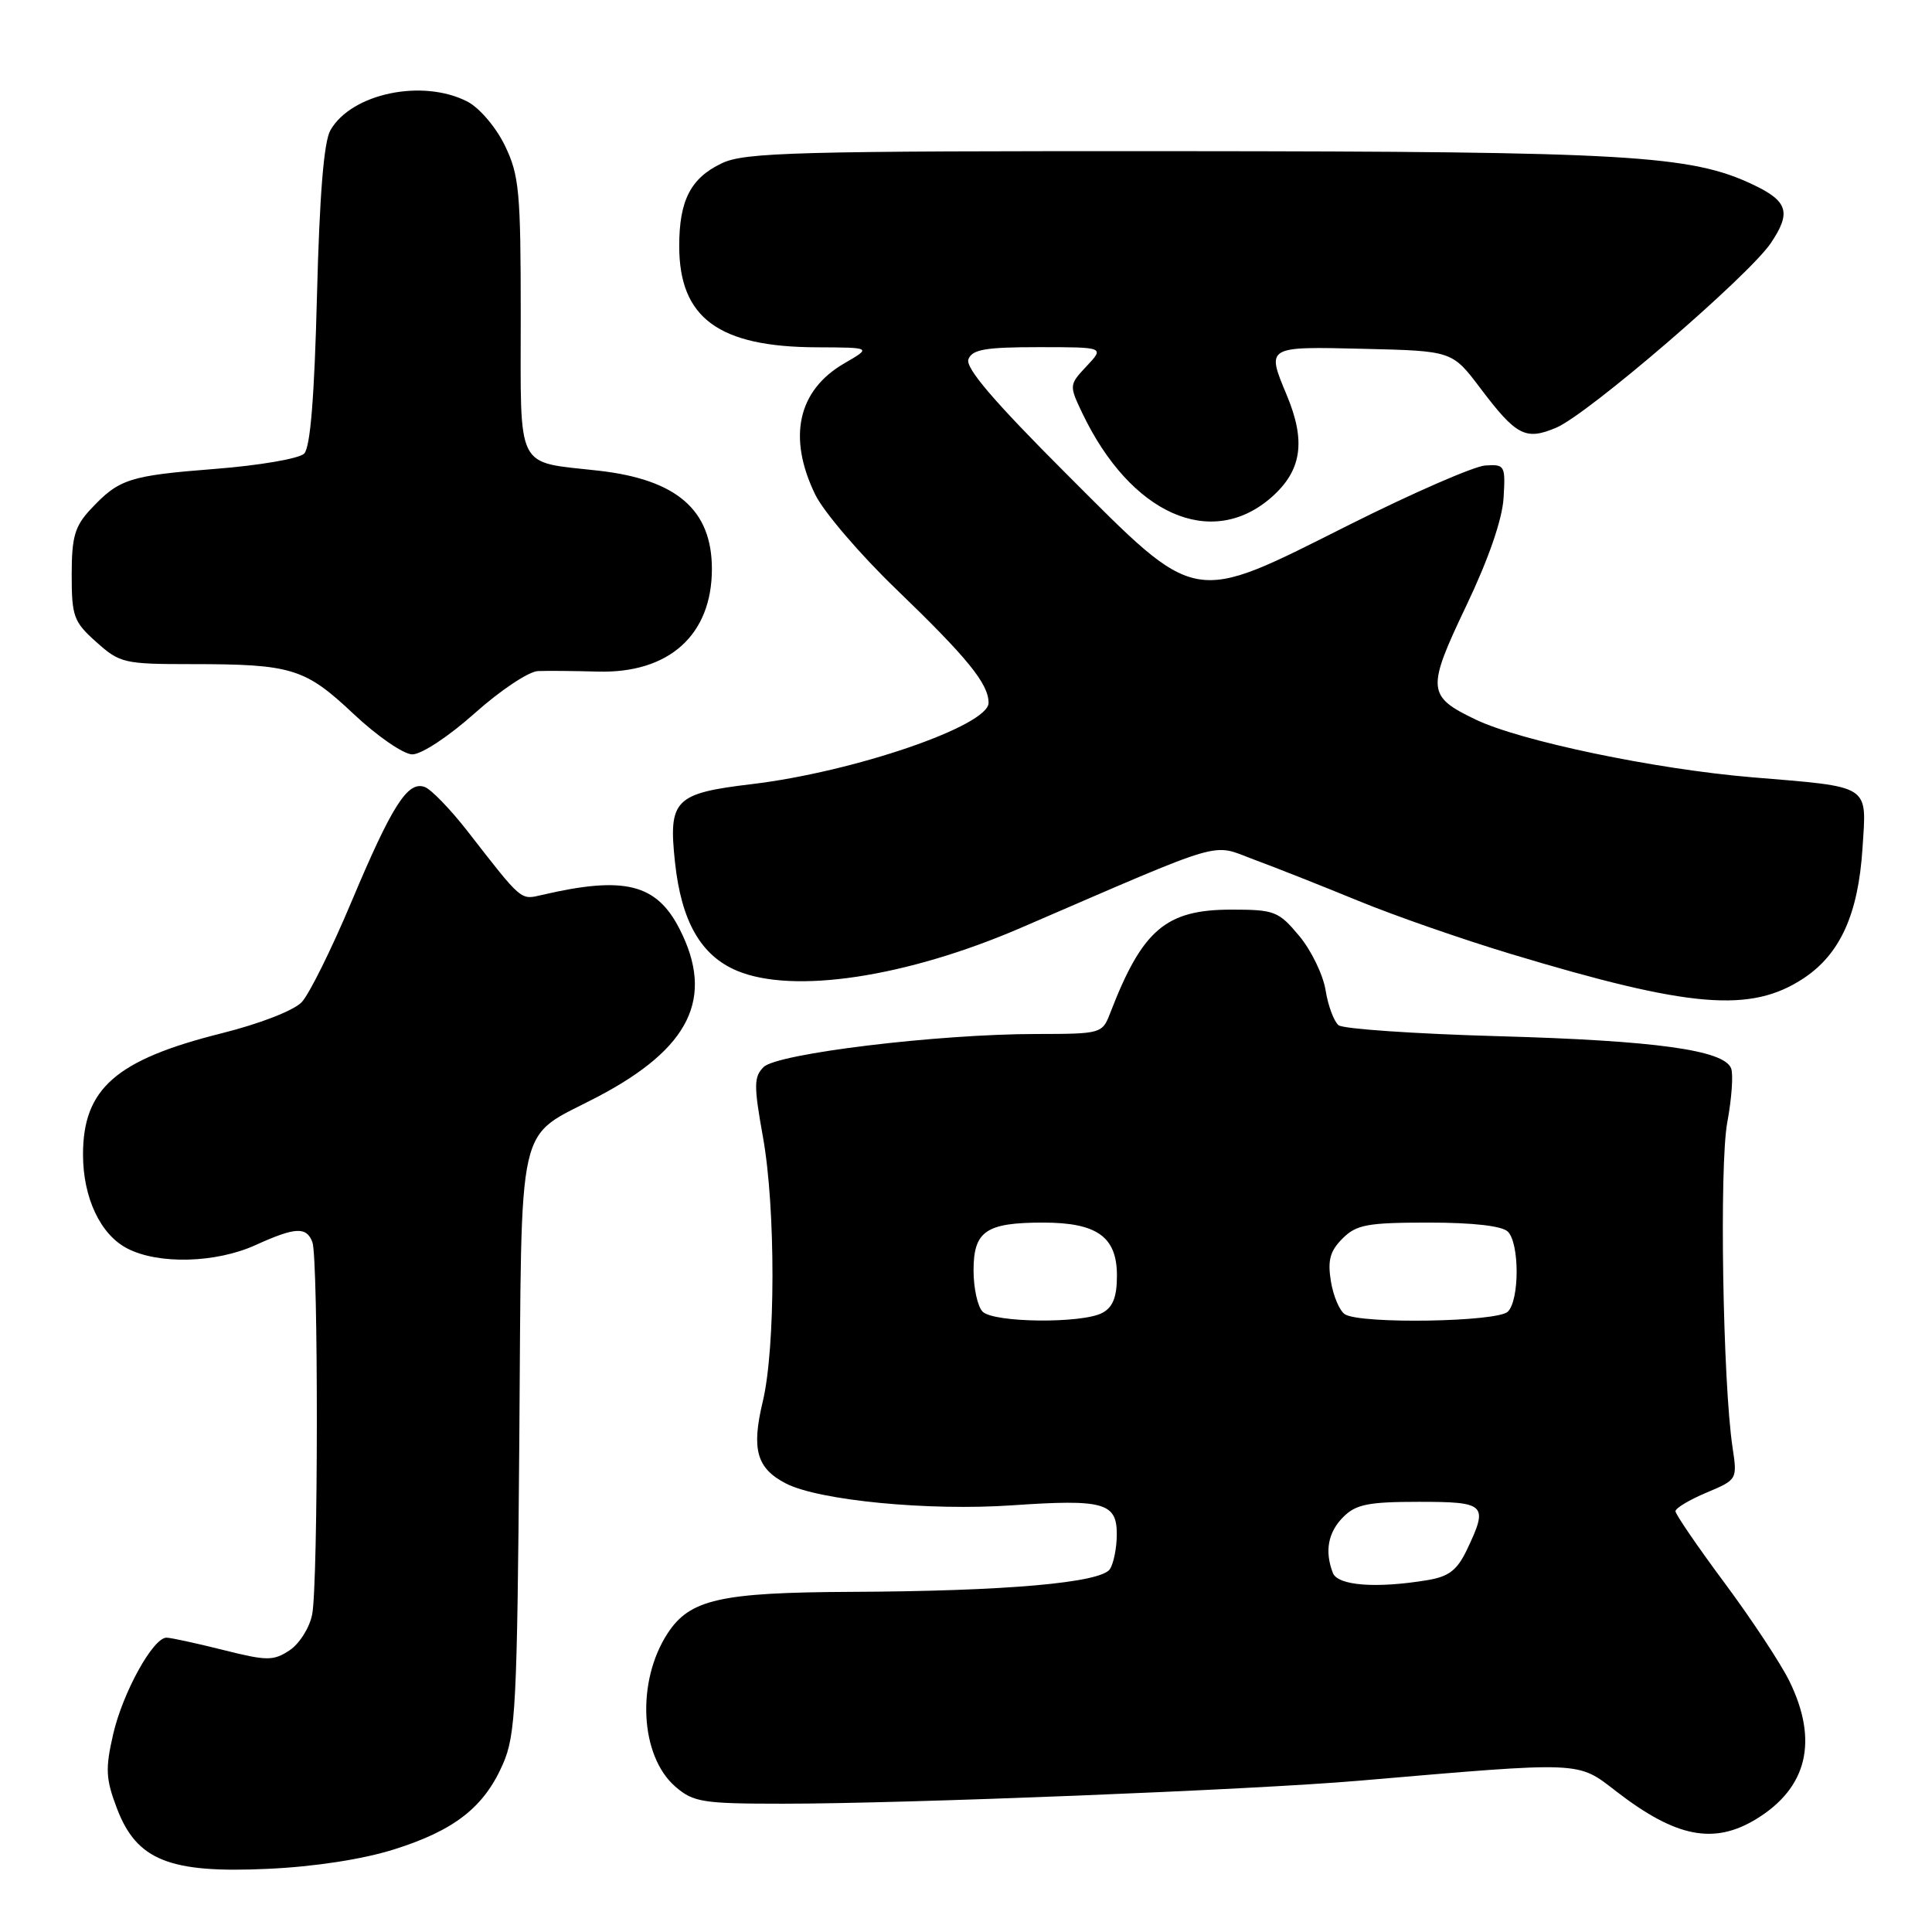 <?xml version="1.0" encoding="UTF-8" standalone="no"?>
<!DOCTYPE svg PUBLIC "-//W3C//DTD SVG 1.1//EN" "http://www.w3.org/Graphics/SVG/1.1/DTD/svg11.dtd" >
<svg xmlns="http://www.w3.org/2000/svg" xmlns:xlink="http://www.w3.org/1999/xlink" version="1.1" viewBox="0 0 256 256">
 <g >
 <path fill="currentColor"
d=" M 52.20 245.06 C 60.23 242.53 64.14 239.47 66.64 233.75 C 68.33 229.89 68.53 225.93 68.81 191.02 C 69.16 147.03 68.23 151.09 79.21 145.32 C 91.45 138.89 94.70 132.22 90.05 123.10 C 86.99 117.10 82.74 116.04 71.83 118.58 C 68.94 119.25 69.24 119.51 61.99 110.19 C 59.72 107.27 57.16 104.62 56.30 104.29 C 54.04 103.42 51.96 106.67 46.54 119.56 C 43.93 125.77 40.98 131.72 39.99 132.78 C 38.95 133.89 34.47 135.64 29.35 136.92 C 15.36 140.43 11.00 144.25 11.00 152.98 C 11.00 158.70 13.30 163.59 16.87 165.43 C 21.00 167.57 28.60 167.37 33.86 164.98 C 39.13 162.59 40.60 162.51 41.39 164.58 C 42.20 166.69 42.17 209.88 41.36 213.94 C 41.01 215.70 39.66 217.83 38.35 218.69 C 36.21 220.09 35.38 220.09 29.54 218.62 C 25.99 217.73 22.63 217.00 22.06 217.00 C 20.28 217.00 16.26 224.28 14.99 229.81 C 13.94 234.40 14.01 235.73 15.51 239.66 C 18.12 246.50 22.47 248.24 35.50 247.63 C 41.69 247.35 48.06 246.36 52.20 245.06 Z  M 232.70 241.04 C 239.48 236.91 240.98 230.68 237.11 222.77 C 235.96 220.42 232.09 214.56 228.51 209.74 C 224.93 204.92 222.00 200.64 222.01 200.24 C 222.02 199.83 223.86 198.73 226.12 197.78 C 230.20 196.06 230.21 196.04 229.57 191.78 C 228.28 183.19 227.81 154.49 228.87 148.74 C 229.46 145.58 229.69 142.35 229.38 141.56 C 228.45 139.14 219.34 137.88 198.50 137.30 C 187.50 136.99 177.99 136.34 177.37 135.85 C 176.76 135.36 175.98 133.28 175.65 131.23 C 175.32 129.17 173.75 125.92 172.15 124.01 C 169.42 120.74 168.88 120.53 163.17 120.53 C 154.47 120.53 151.37 123.18 147.10 134.25 C 146.06 136.96 145.91 137.00 137.27 137.01 C 124.22 137.02 102.97 139.60 101.18 141.39 C 99.88 142.69 99.87 143.84 101.10 150.69 C 102.79 160.11 102.77 178.61 101.07 185.72 C 99.55 192.05 100.26 194.56 104.12 196.56 C 108.48 198.82 123.08 200.23 134.15 199.46 C 146.25 198.63 148.00 199.12 147.98 203.32 C 147.98 205.07 147.57 207.13 147.08 207.90 C 145.93 209.73 133.34 210.84 112.72 210.93 C 95.46 211.01 91.41 211.92 88.48 216.40 C 84.29 222.79 84.79 232.68 89.50 236.75 C 91.89 238.81 93.12 239.00 103.81 239.00 C 119.91 239.00 166.03 237.16 180.00 235.96 C 210.04 233.39 208.94 233.34 214.22 237.41 C 222.08 243.47 227.10 244.45 232.70 241.04 Z  M 239.00 129.62 C 243.83 126.42 246.23 121.13 246.79 112.40 C 247.34 103.86 248.06 104.32 232.11 102.99 C 219.26 101.91 201.45 98.19 195.52 95.34 C 189.09 92.26 189.01 91.34 194.27 80.31 C 197.24 74.09 199.05 68.85 199.23 66.00 C 199.49 61.67 199.40 61.51 196.80 61.68 C 195.32 61.78 187.22 65.31 178.80 69.53 C 157.63 80.15 158.88 80.37 141.22 62.71 C 131.64 53.13 127.89 48.73 128.32 47.60 C 128.82 46.30 130.59 46.00 137.64 46.00 C 146.35 46.00 146.35 46.00 143.99 48.51 C 141.66 50.99 141.66 51.06 143.40 54.72 C 149.80 68.13 160.49 72.89 168.47 65.90 C 172.49 62.36 173.07 58.50 170.50 52.35 C 167.79 45.87 167.73 45.91 180.71 46.22 C 192.42 46.50 192.42 46.50 196.14 51.42 C 200.92 57.75 202.14 58.39 206.21 56.67 C 210.41 54.90 231.72 36.56 234.66 32.19 C 237.37 28.15 236.91 26.66 232.30 24.47 C 224.04 20.55 215.82 20.07 156.28 20.03 C 105.29 20.00 98.69 20.18 95.63 21.64 C 91.52 23.60 90.00 26.55 90.00 32.60 C 90.00 42.14 95.23 45.98 108.27 46.02 C 115.50 46.05 115.50 46.05 111.85 48.16 C 105.72 51.72 104.34 57.94 108.01 65.51 C 109.11 67.79 113.95 73.45 118.76 78.08 C 128.21 87.19 130.98 90.59 130.99 93.13 C 131.01 96.16 113.19 102.28 99.62 103.90 C 89.38 105.12 88.55 105.97 89.44 114.25 C 90.28 122.10 92.87 126.63 97.68 128.64 C 105.14 131.75 120.08 129.49 135.23 122.96 C 163.02 110.97 160.36 111.75 166.22 113.92 C 169.12 114.99 175.32 117.45 180.00 119.37 C 184.68 121.30 193.73 124.45 200.12 126.38 C 224.01 133.59 232.00 134.25 239.00 129.62 Z  M 62.91 94.50 C 66.30 91.47 70.07 88.96 71.29 88.92 C 72.50 88.87 76.08 88.90 79.23 88.99 C 88.66 89.24 94.33 84.13 94.33 75.39 C 94.33 67.58 89.70 63.55 79.34 62.37 C 68.20 61.11 69.00 62.70 69.00 41.84 C 69.00 25.38 68.80 23.21 66.90 19.29 C 65.72 16.86 63.54 14.30 61.95 13.47 C 56.01 10.40 46.57 12.37 43.78 17.26 C 42.91 18.78 42.34 25.87 42.00 39.20 C 41.66 52.63 41.12 59.29 40.30 60.11 C 39.63 60.77 34.33 61.68 28.52 62.13 C 17.08 63.03 15.78 63.45 12.00 67.49 C 9.91 69.73 9.50 71.14 9.50 76.16 C 9.50 81.68 9.76 82.40 12.77 85.08 C 15.88 87.87 16.46 88.00 25.39 88.00 C 38.67 88.00 40.42 88.54 46.86 94.61 C 49.96 97.53 53.46 99.94 54.62 99.96 C 55.82 99.98 59.44 97.60 62.91 94.50 Z  M 176.61 208.42 C 175.50 205.54 175.97 203.03 178.00 201.00 C 179.67 199.33 181.33 199.00 188.00 199.00 C 196.91 199.00 197.24 199.33 194.37 205.36 C 193.07 208.07 191.98 208.91 189.12 209.38 C 182.35 210.50 177.26 210.11 176.61 208.42 Z  M 130.20 173.80 C 129.54 173.14 129.00 170.68 129.00 168.34 C 129.00 163.13 130.64 162.00 138.21 162.00 C 145.37 162.00 148.00 163.88 148.00 169.02 C 148.00 171.86 147.47 173.21 146.07 173.96 C 143.39 175.40 131.68 175.28 130.20 173.80 Z  M 178.21 174.15 C 177.51 173.71 176.67 171.74 176.35 169.78 C 175.90 167.00 176.23 165.77 177.89 164.11 C 179.73 162.27 181.17 162.00 189.30 162.00 C 195.20 162.00 199.04 162.44 199.80 163.20 C 201.35 164.75 201.35 172.25 199.80 173.80 C 198.43 175.17 180.29 175.47 178.21 174.15 Z "/>
</g>
</svg>